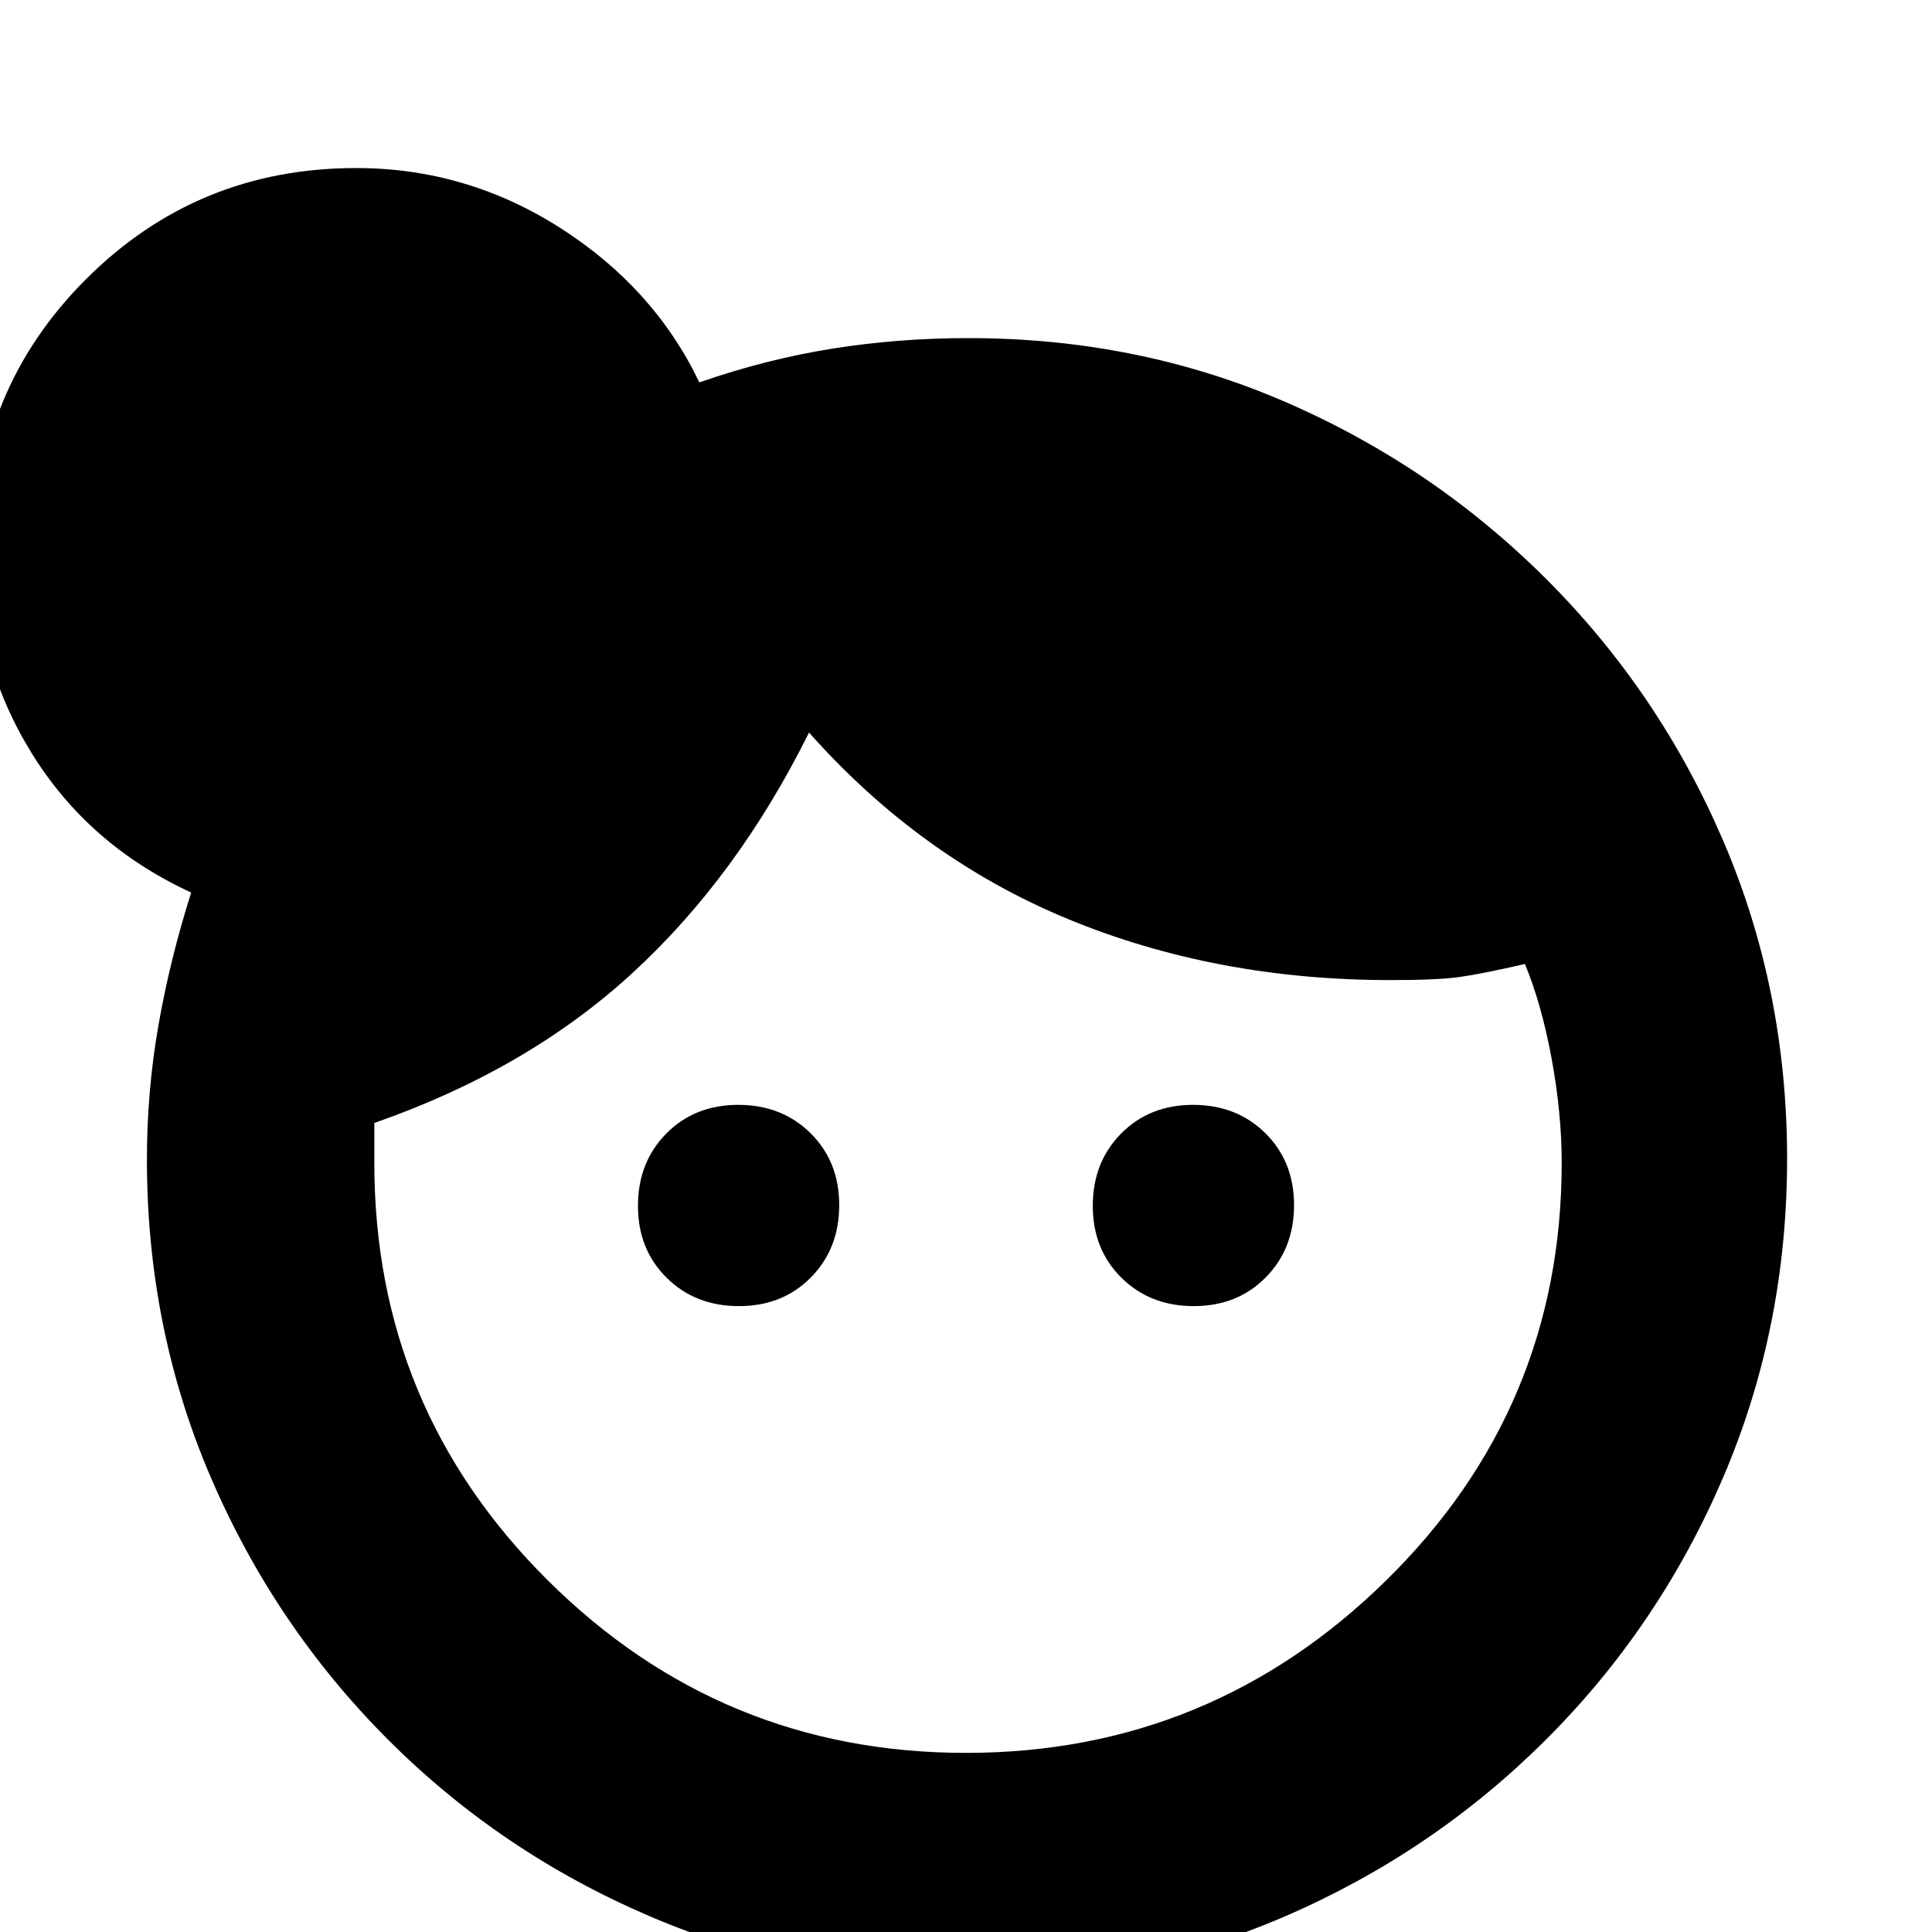 <svg xmlns="http://www.w3.org/2000/svg" height="20" viewBox="0 -960 960 960" width="20"><path d="M367.17-311q-21.67 0-35.92-14.08T317-360.83q0-21.67 14.08-35.92T366.83-411q21.67 0 35.92 14.08T417-361.17q0 21.67-14.08 35.92T367.17-311Zm226 0q-21.67 0-35.92-14.08T543-360.83q0-21.67 14.08-35.92T592.83-411q21.67 0 35.92 14.08T643-361.17q0 21.67-14.08 35.92T593.17-311ZM480-89q121.5 0 208.75-85.68T776-382.19q0-24.59-5-51.72-5-27.14-13.28-47.09-21.72 5-32.72 6.5t-34 1.5q-86.74 0-160.12-30.25Q457.5-533.5 402-596q-35.5 71.5-87.75 119.5T186-402.01v19.89q0 121.76 86.25 207.44Q358.5-89 480-89Zm1.28 113q-84.07 0-158.29-31.76-74.21-31.77-130.35-88Q136.5-152 104.75-225.89 73-299.78 73-383.79q0-34.09 5.75-66.86Q84.5-483.43 95-516.5 44-540 15.75-585.74-12.5-631.49-12.5-687q0-79.04 55.23-134.27Q97.96-876.5 177-876.5q54.73 0 101.37 29.75Q325-817 347.5-770q33.14-11.5 65.99-16.75 32.85-5.25 67.72-5.25 84.28 0 157.53 31.75 73.26 31.75 129.5 87.89 56.23 56.14 88 130.1Q888-468.29 888-384.19t-31.76 158.26q-31.77 74.15-88 130.29Q712-39.5 638.45-7.75 564.9 24 481.28 24Z"/></svg>